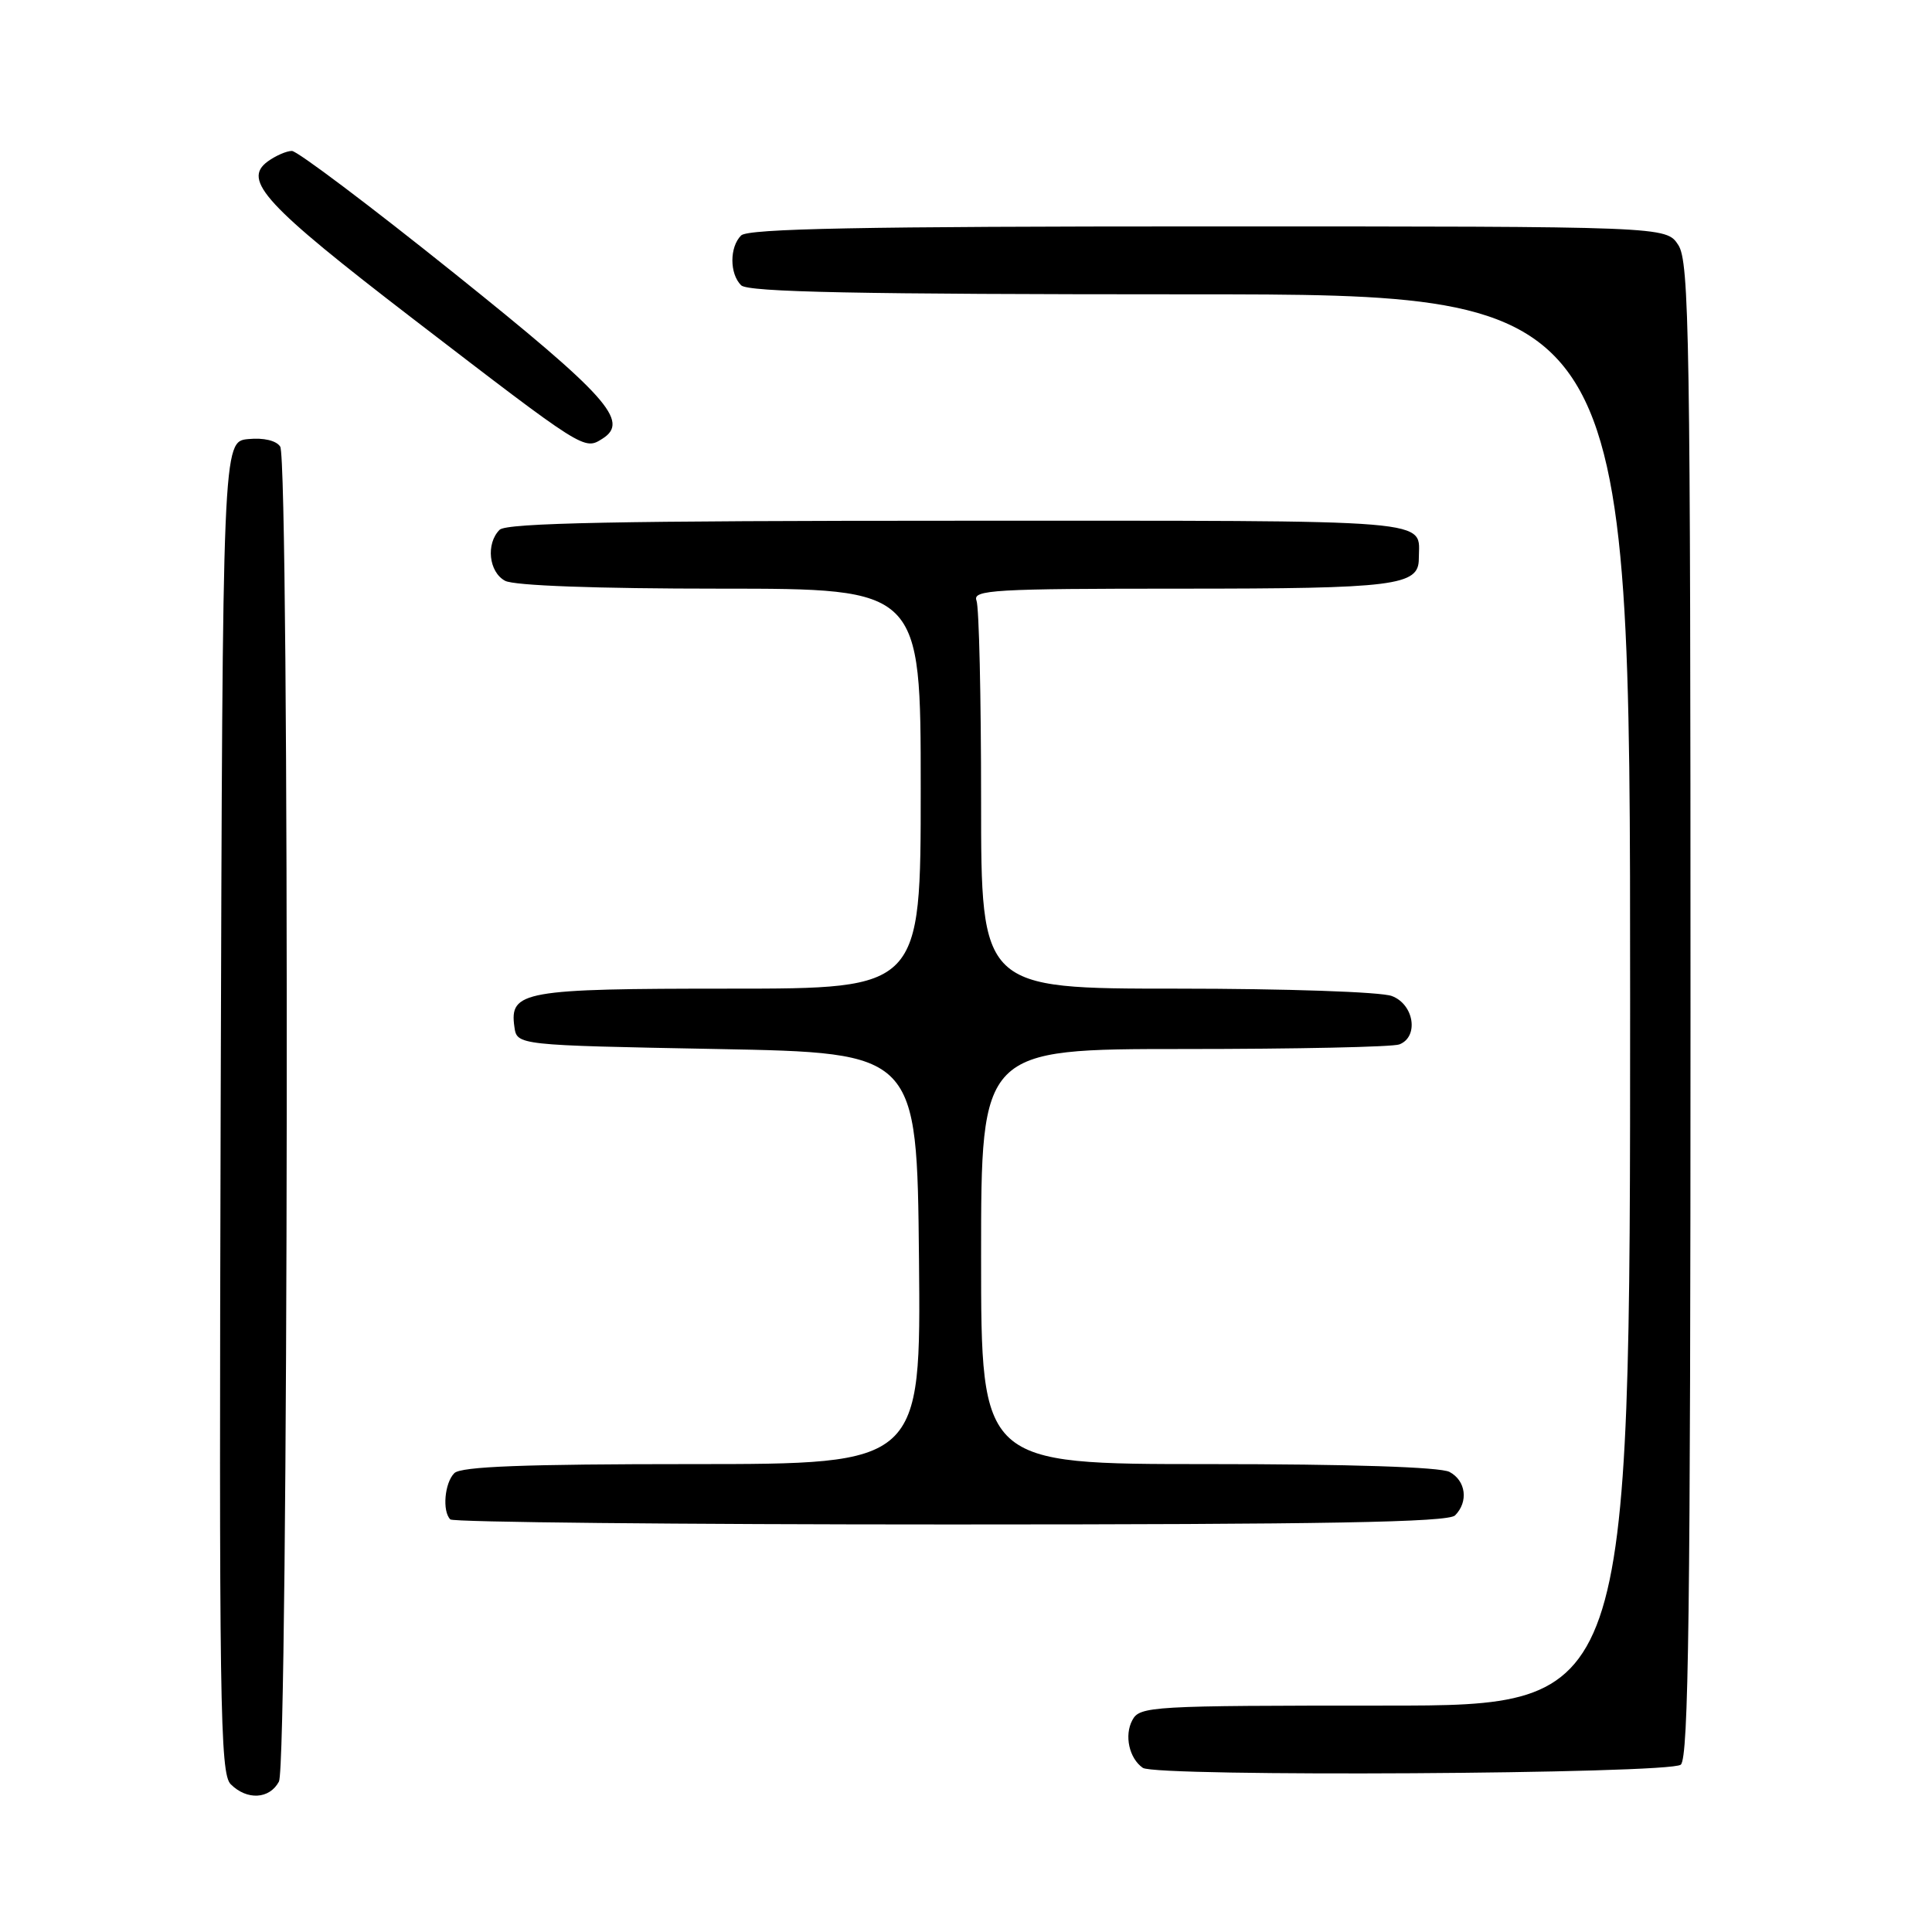 <?xml version="1.0" encoding="UTF-8" standalone="no"?>
<!DOCTYPE svg PUBLIC "-//W3C//DTD SVG 1.1//EN" "http://www.w3.org/Graphics/SVG/1.1/DTD/svg11.dtd" >
<svg xmlns="http://www.w3.org/2000/svg" xmlns:xlink="http://www.w3.org/1999/xlink" version="1.1" viewBox="0 0 256 256">
 <g >
 <path fill="currentColor"
d=" M 36.96 236.07 C 38.23 233.69 38.39 61.17 37.13 59.18 C 36.62 58.38 34.94 57.98 32.90 58.18 C 29.50 58.50 29.50 58.50 29.24 146.67 C 29.02 225.84 29.15 235.01 30.57 236.42 C 32.72 238.57 35.71 238.41 36.96 236.07 Z  M 222.71 233.83 C 223.75 232.96 224.00 213.50 224.00 133.84 C 224.00 44.47 223.84 34.69 222.38 32.46 C 220.77 30.00 220.77 30.00 160.08 30.00 C 114.22 30.00 99.11 30.29 98.20 31.20 C 96.66 32.74 96.66 36.26 98.20 37.80 C 99.11 38.71 113.69 39.00 157.70 39.00 C 216.00 39.00 216.00 39.00 216.00 132.50 C 216.00 226.00 216.00 226.00 183.54 226.00 C 152.50 226.00 151.02 226.08 150.04 227.93 C 148.95 229.96 149.62 232.99 151.43 234.25 C 153.18 235.47 221.21 235.07 222.71 233.83 Z  M 192.80 200.80 C 194.60 199.00 194.25 196.20 192.07 195.04 C 190.86 194.39 178.88 194.00 160.07 194.00 C 130.00 194.00 130.00 194.00 130.00 166.50 C 130.00 139.00 130.00 139.00 156.92 139.00 C 171.72 139.00 184.55 138.73 185.42 138.39 C 188.03 137.39 187.38 133.09 184.43 131.98 C 183.01 131.43 170.37 131.00 155.93 131.00 C 130.00 131.00 130.00 131.00 130.00 106.08 C 130.00 92.38 129.73 80.45 129.39 79.58 C 128.85 78.16 131.64 78.00 156.46 78.00 C 184.89 78.00 188.00 77.61 188.00 74.05 C 188.00 68.70 191.67 69.00 127.09 69.00 C 82.00 69.00 67.11 69.29 66.20 70.20 C 64.36 72.04 64.77 75.81 66.93 76.96 C 68.13 77.60 79.03 78.00 95.43 78.00 C 122.00 78.00 122.00 78.00 122.00 104.50 C 122.00 131.00 122.00 131.00 96.69 131.00 C 69.34 131.00 67.49 131.33 68.16 136.06 C 68.50 138.50 68.50 138.50 95.00 139.00 C 121.50 139.50 121.50 139.50 121.77 166.75 C 122.03 194.00 122.03 194.00 91.72 194.00 C 69.47 194.00 61.08 194.32 60.20 195.20 C 58.91 196.49 58.58 200.25 59.67 201.33 C 60.03 201.70 89.87 202.00 125.97 202.00 C 175.68 202.00 191.89 201.71 192.80 200.80 Z  M 79.84 58.12 C 83.47 55.82 80.47 52.47 60.24 36.25 C 49.09 27.31 39.39 20.00 38.68 20.00 C 37.97 20.00 36.53 20.63 35.48 21.39 C 32.07 23.88 35.10 27.16 54.67 42.20 C 77.55 59.77 77.39 59.67 79.84 58.12 Z "/>
</g>
</svg>